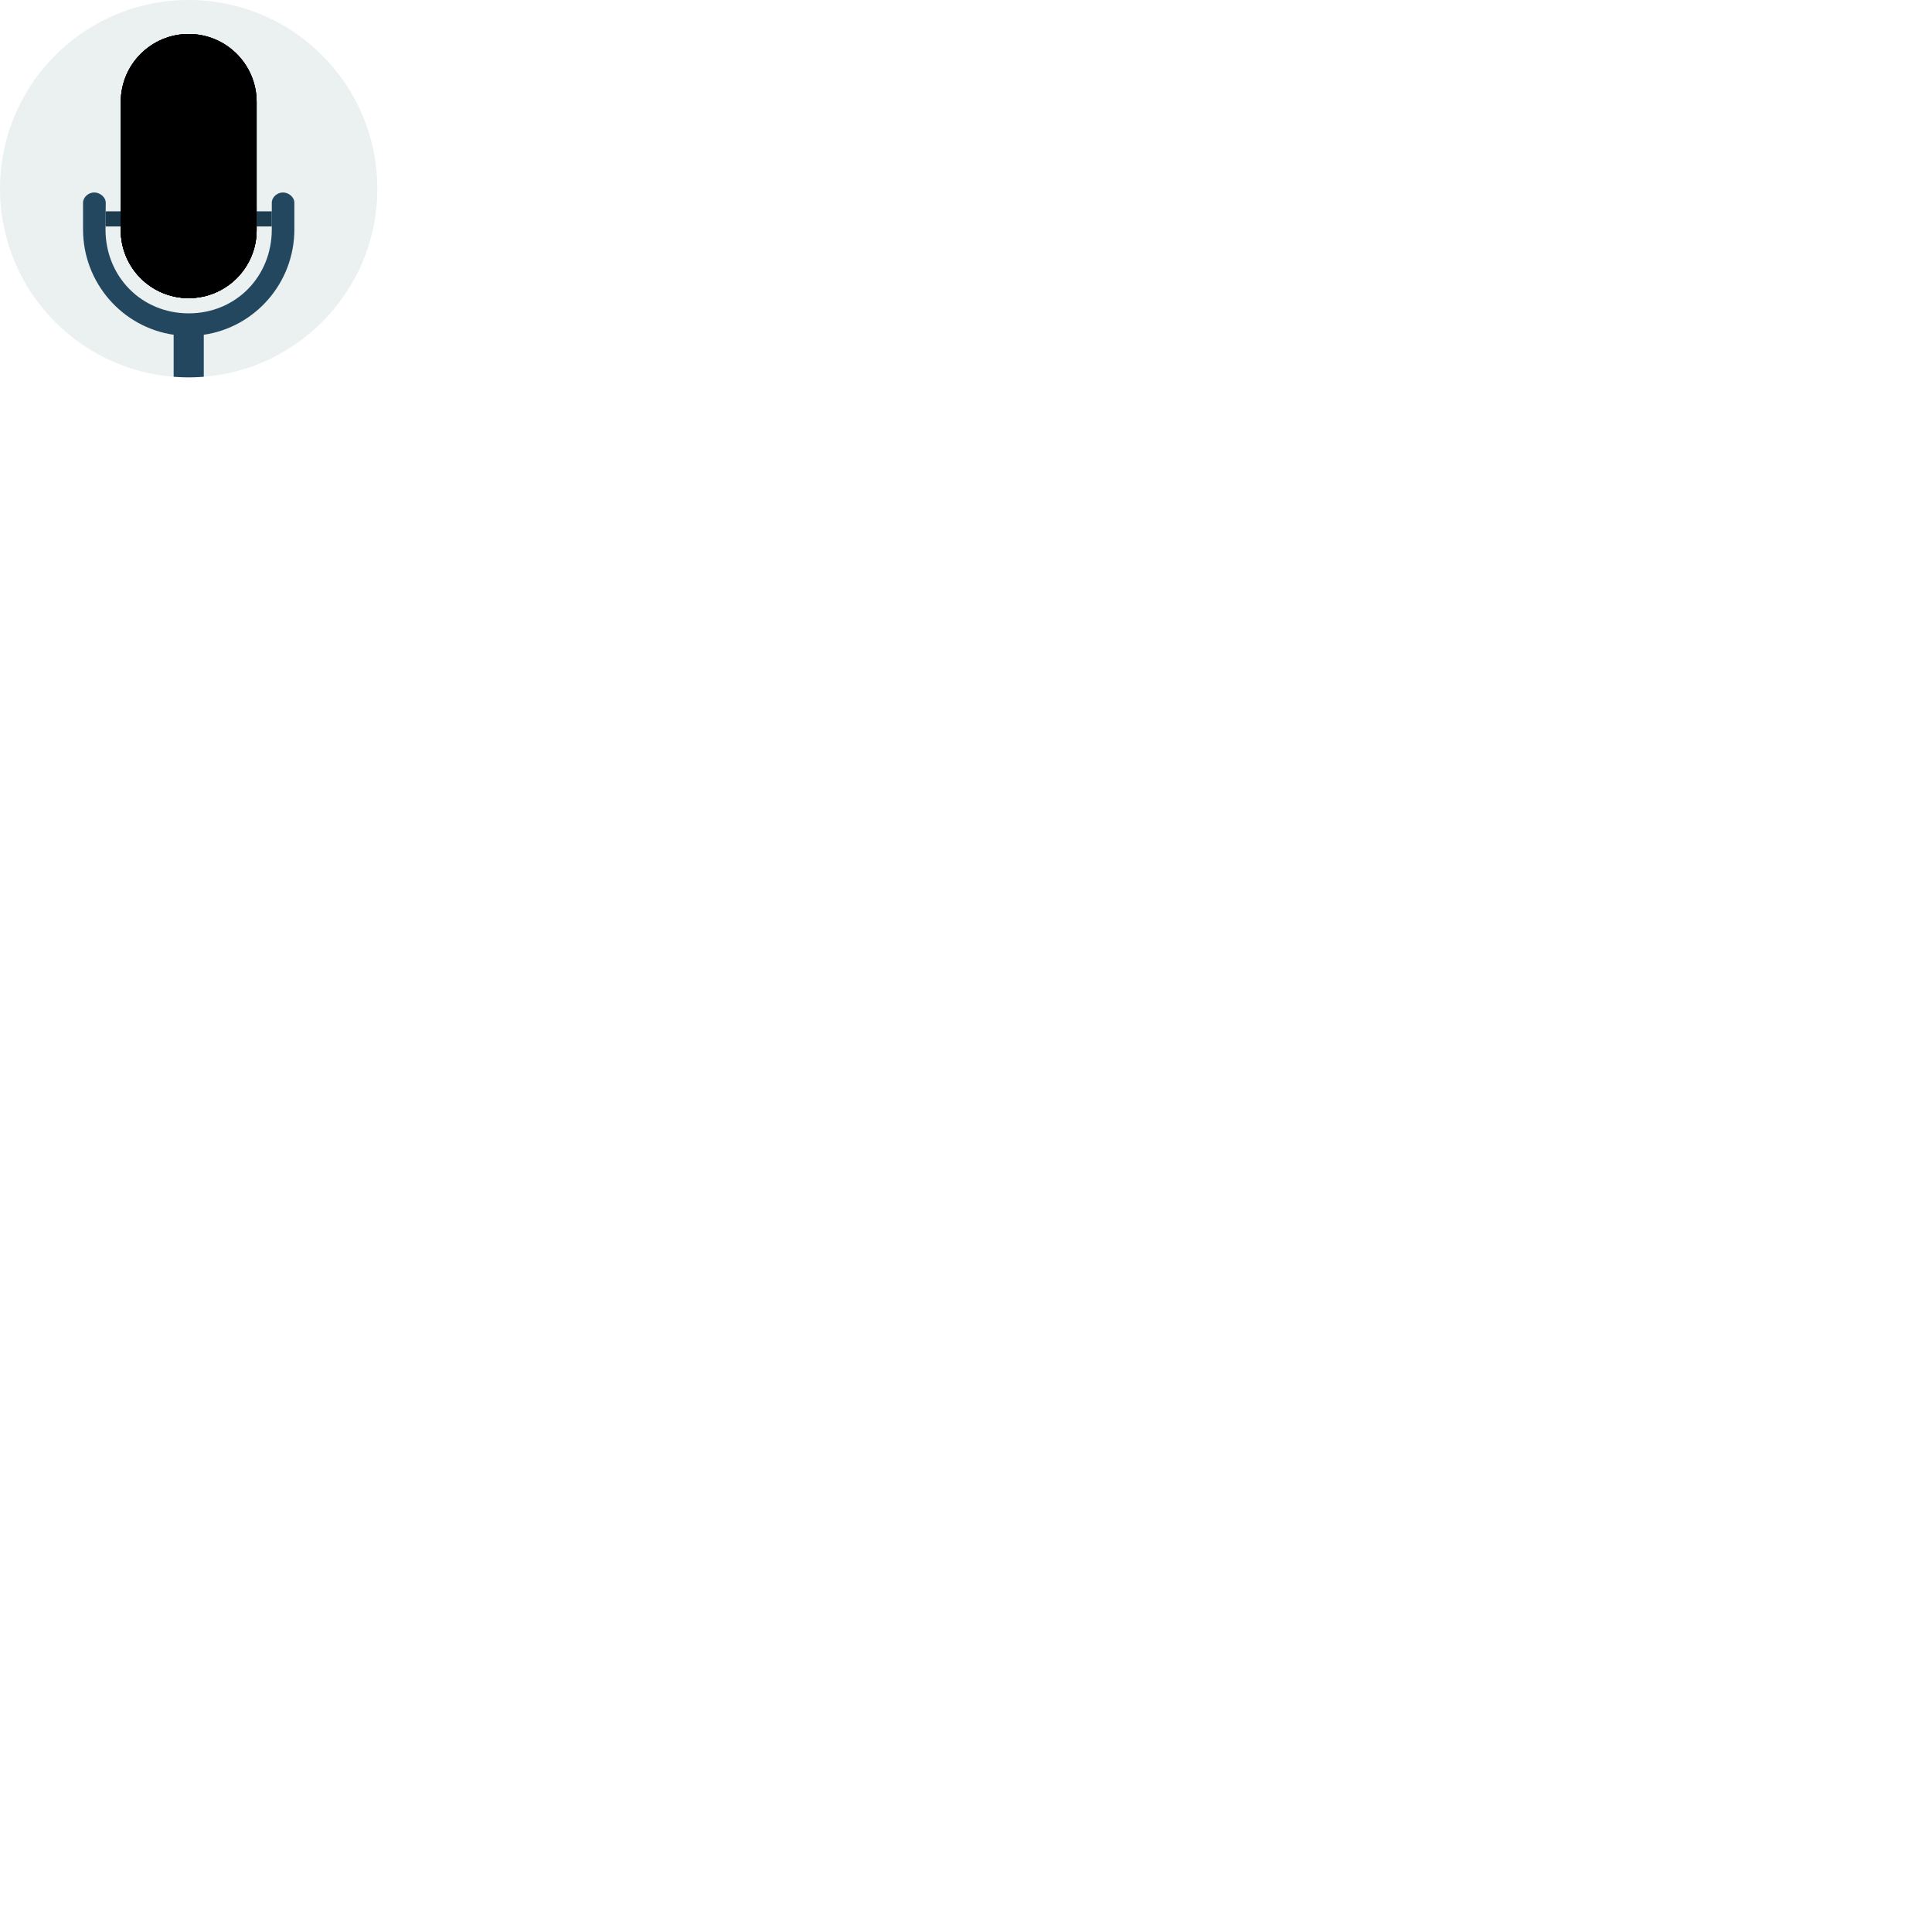 <svg xmlns="http://www.w3.org/2000/svg" version="1.1" viewBox="0 0 512 512" fill="currentColor"><path fill="#EBF0F1" d="M49.985 0c27.619 0 50.009 22.39 50.009 50.009s-22.391 49.993-50.009 49.993S.007 77.628.007 50.009C.007 22.389 22.366 0 49.985 0"/><defs><path id="flatUiMic0" d="M49.985 0c27.619 0 50.009 22.39 50.009 50.009s-22.391 49.993-50.009 49.993S.007 77.628.007 50.009C.007 22.389 22.366 0 49.985 0"/><path id="flatUiMic1" d="M50.009 9.007c9.94 0 18 8.059 18 18v34c0 9.941-8.06 18-18 18c-9.941 0-18-8.059-18-18v-34c0-9.941 8.059-18 18-18"/></defs><clipPath id="flatUiMic2"><use href="#flatUiMic0"/></clipPath><g clip-path="url(#flatUiMic2)"><path fill="#1C3C50" d="M27.966 60.007h44.059v-4H28.001z"/><path fill="#23475F" d="M78.009 60.796v-7.062c0-1.508-1.526-2.729-3.022-2.729c-1.495 0-2.959 1.224-2.959 2.729v7.062c0 12.544-9.567 22.249-22.019 22.249c-12.451 0-22.049-9.705-22.049-22.249l.062-7.062c0-1.508-1.557-2.729-3.054-2.729c-1.497 0-2.96 1.224-2.96 2.729v7.062c0 14.188 10.454 25.96 24.009 27.917v11.303H32.912v.016c-2.172.007-3.931 1.854-3.931 3.979c0 2.124 1.76 4.014 3.931 4.02h34.154v-.004c2.164-.017 3.912-1.897 3.912-4.018c0-2.117-1.748-3.959-3.912-3.976v-.019H54.003V88.713c13.554-1.959 24.006-13.729 24.006-27.917"/><path fill="#BCC4C8" d="M50.009 9.007c9.94 0 18 8.059 18 18v34c0 9.941-8.06 18-18 18c-9.941 0-18-8.059-18-18v-34c0-9.941 8.059-18 18-18"/><path fill="#1C3C50" d="M68.004 57.007v4H32.035v-3.999l-.026-.001v4c0 9.941 8.059 18 18 18c9.94 0 18-8.059 18-18v-4z"/><path fill="#DF3627" d="M32.035 55.007h35.969v6H32.035z"/><path fill="#A9B0B4" d="M32.009 27.007v34c0 9.941 8.059 18 18 18v-70c-9.941 0-18 8.059-18 18"/><path fill="#C83021" d="M32.035 55.007h17.974v6H32.035z"/><path fill="#193648" d="M32.035 61.007v-3.999l-.026-.001v4c0 9.941 8.059 18 18 18v-18z"/><defs><use href="#flatUiMic1" id="flatUiMic3"/></defs><defs><use href="#flatUiMic1" id="flatUiMic4"/></defs><clipPath id="flatUiMic5"><use href="#flatUiMic3"/></clipPath><clipPath id="flatUiMic6" clip-path="url(#flatUiMic5)"><use href="#flatUiMic4"/></clipPath><path fill="#7A8D8E" d="M78.009 44.007h-20a3 3 0 1 0 0 6h20a3 3 0 1 0 0-6m0-9h-20a3 3 0 1 0 0 6h20a3 3 0 1 0 0-6m0-9h-20a3 3 0 1 0 0 6h20a3 3 0 1 0 0-6m-20-3h20a3 3 0 1 0 0-6h-20a3 3 0 0 0 0 6" clip-path="url(#flatUiMic6)"/><path fill="#1C3C50" d="M50.008 89.005a27.94 27.94 0 0 1-4-.292v2.295h8v-2.295a27.92 27.92 0 0 1-4 .292" clip-path="url(#flatUiMic6)"/><path fill="#6E7F80" d="M42.009 44.007h-20a3 3 0 1 0 0 6h20a3 3 0 1 0 0-6m0-9h-20a3 3 0 1 0 0 6h20a3 3 0 1 0 0-6m0-9h-20a3 3 0 1 0 0 6h20a3 3 0 1 0 0-6m-20-3h20a3 3 0 1 0 0-6h-20a3 3 0 0 0 0 6" clip-path="url(#flatUiMic6)"/></g></svg>